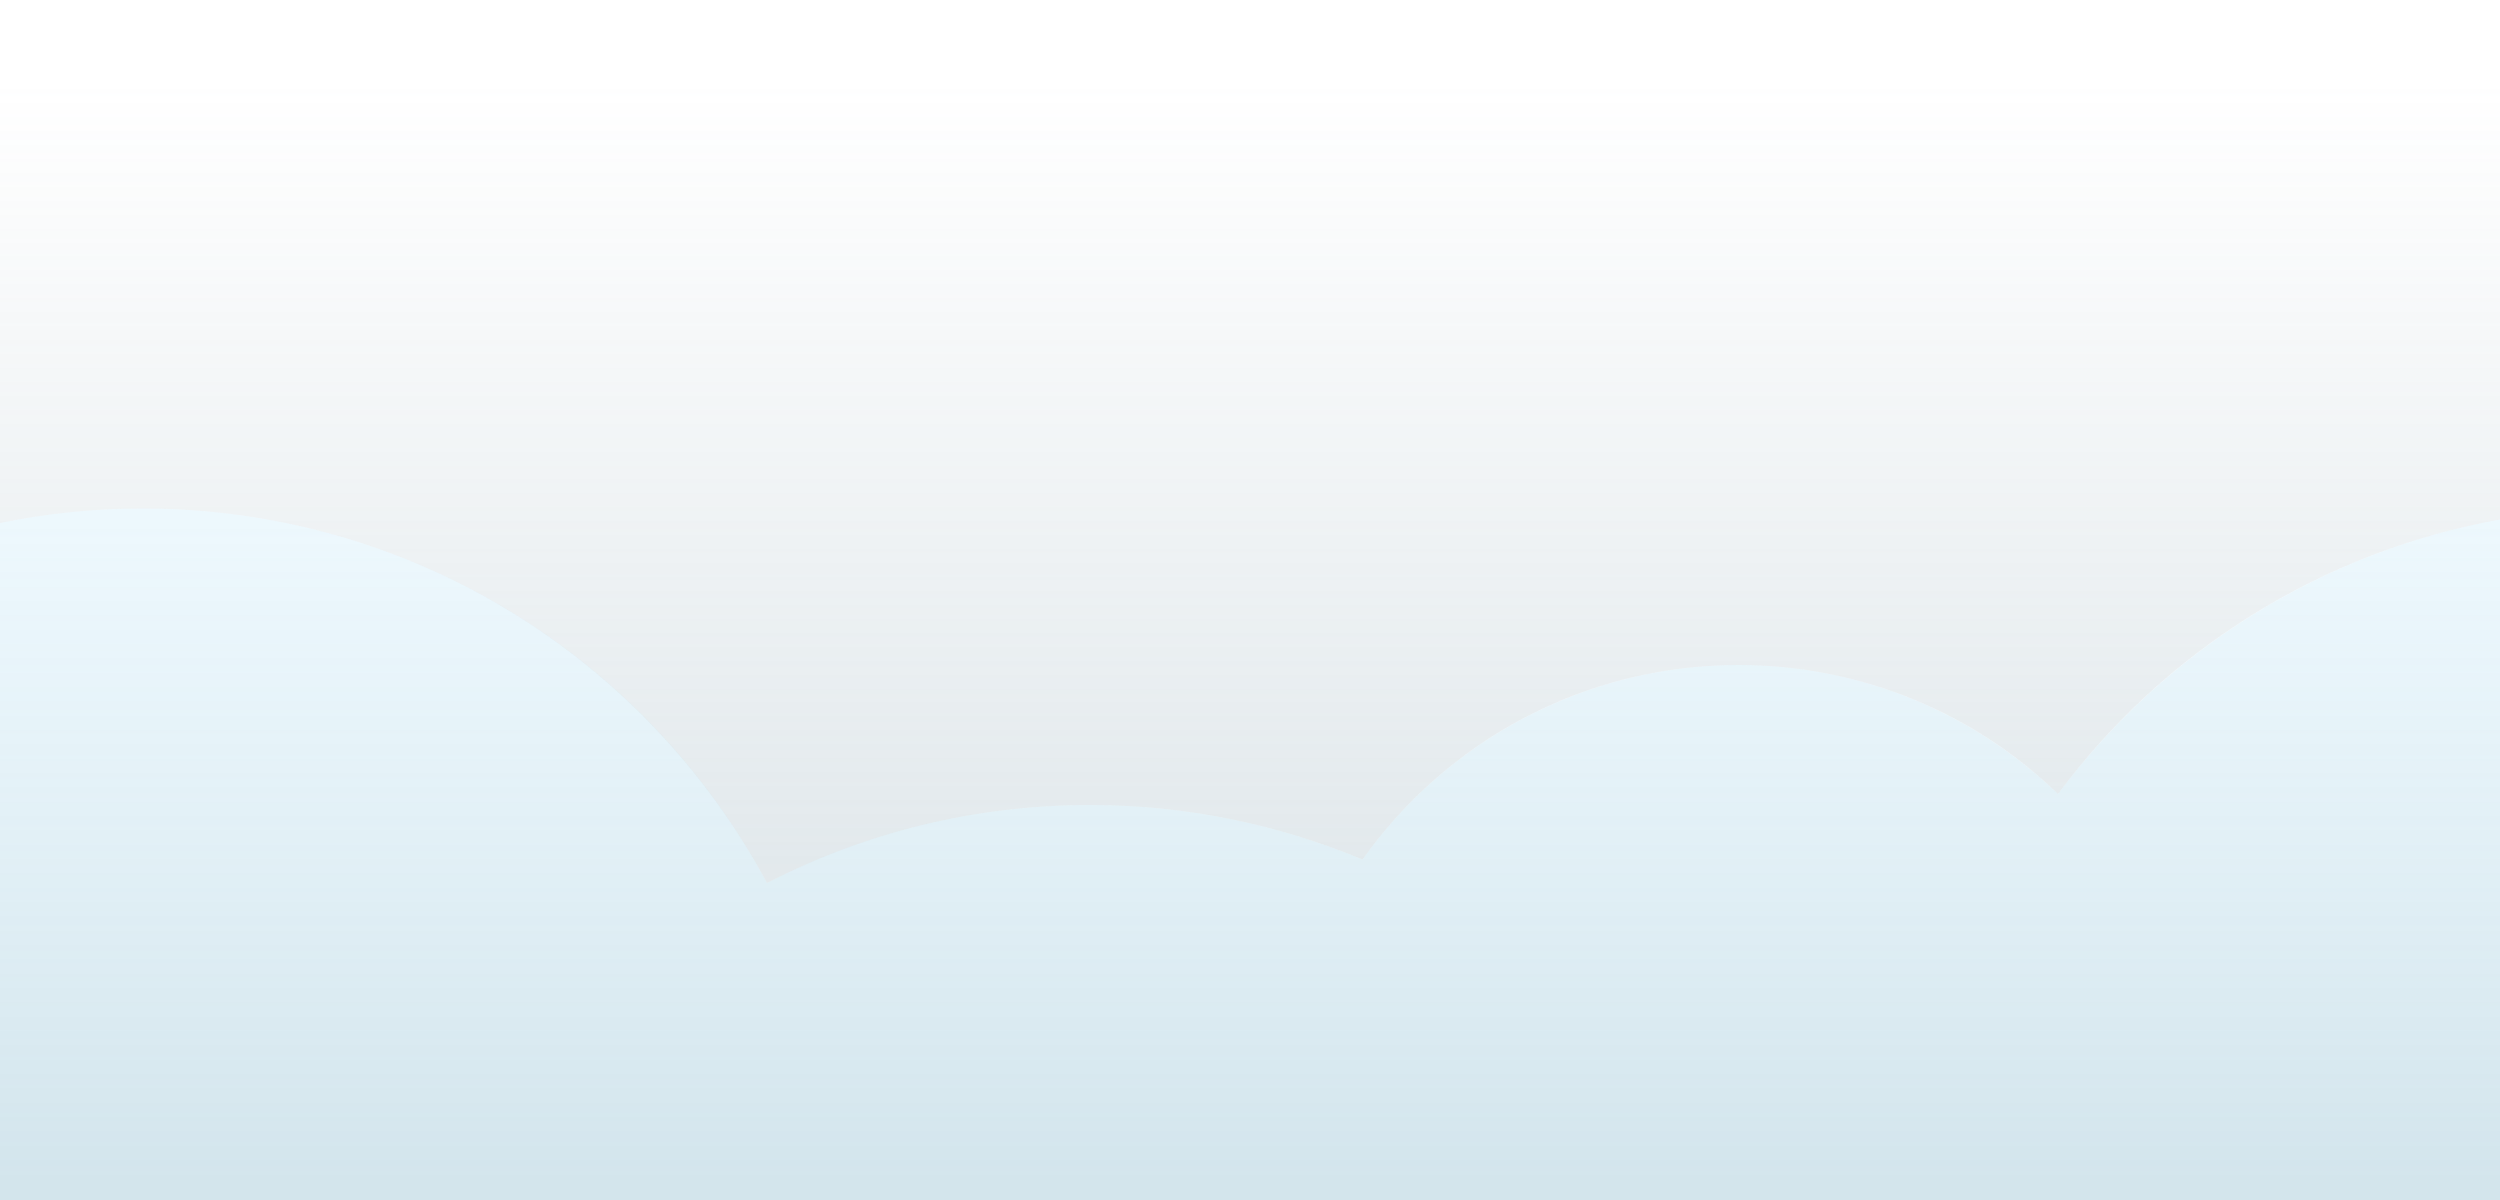 <?xml version="1.0" encoding="utf-8"?>
<!-- Generator: Adobe Illustrator 21.1.0, SVG Export Plug-In . SVG Version: 6.00 Build 0)  -->
<svg version="1.1" id="sky-rear" xmlns="http://www.w3.org/2000/svg" xmlns:xlink="http://www.w3.org/1999/xlink" x="0px" y="0px"
	 viewBox="0 0 500 240" enable-background="new 0 0 500 240" xml:space="preserve">
<g>
	<linearGradient id="sky-rear-gradient-1" gradientUnits="userSpaceOnUse" x1="250" y1="236.045" x2="250" y2="104.42">
		<stop  offset="0" style="stop-color:#B3D2DF;stop-opacity:0.58"/>
		<stop  offset="1" style="stop-color:#D2EDFA;stop-opacity:0.4"/>
	</linearGradient>
	<path fill="url(#sky-rear-gradient-1)" d="M411.6,158.8c-16.6-16-39.1-25.8-63.9-25.8c-31,0-58.5,15.4-75.2,38.9c-16.8-7-35.2-10.9-54.5-10.9
		c-23.3,0-45.3,5.6-64.6,15.6c-23.8-44.6-70.8-74.9-124.9-74.9c-9.8,0-19.3,1-28.5,2.9V240h91H170h86.8H345h38.8h54.8H500V103.9
		C463.9,110.4,432.6,130.6,411.6,158.8z"/>
	<linearGradient id="sky-rear-gradient-2" gradientUnits="userSpaceOnUse" x1="250" y1="2.909" x2="250" y2="172.823">
		<stop  offset="7.966747e-02" style="stop-color:#7D9BAA;stop-opacity:0"/>
		<stop  offset="1" style="stop-color:#7D9BAA;stop-opacity:0.22"/>
	</linearGradient>
	<path fill="url(#sky-rear-gradient-2)" d="M0,0v104.6c9.2-1.9,18.7-2.9,28.5-2.9c54.1,0,101,30.3,124.9,74.9c19.4-10,41.3-15.6,64.6-15.6
		c19.3,0,37.7,3.9,54.5,10.9c16.7-23.5,44.1-38.9,75.2-38.9c24.8,0,47.4,9.8,63.9,25.8c21-28.3,52.3-48.4,88.4-54.9V0H0z"/>
</g>
</svg>
